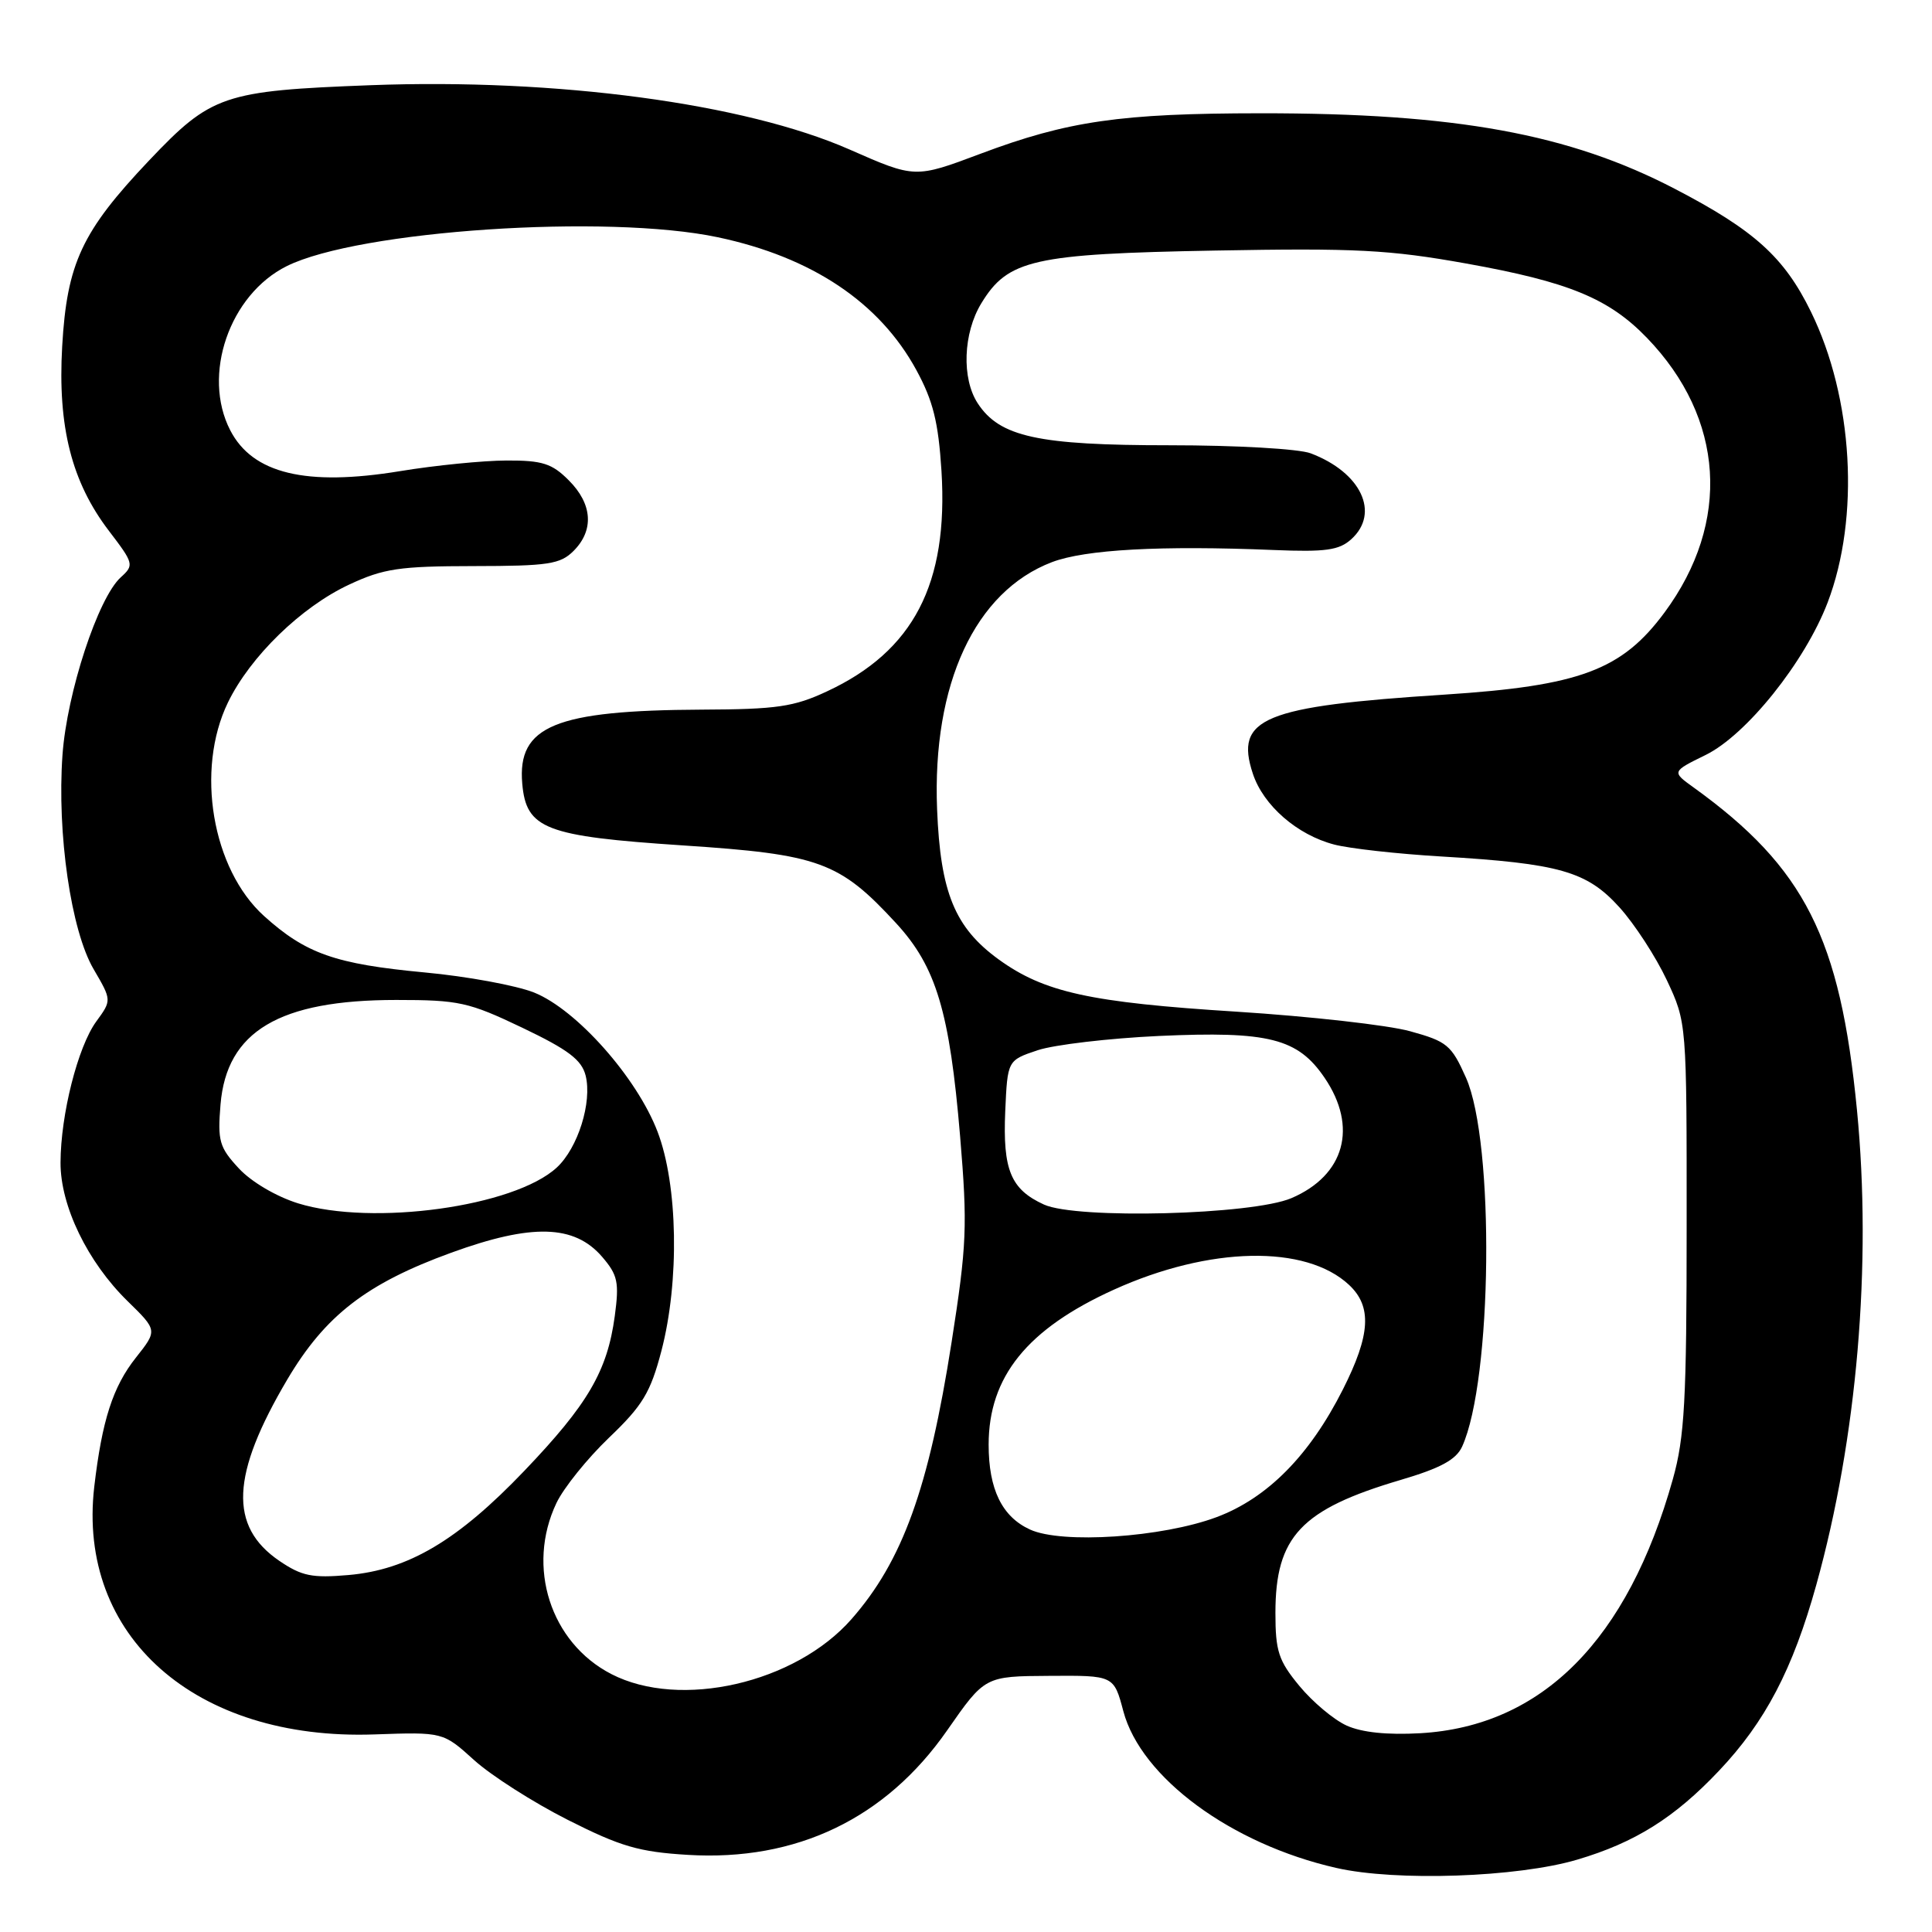 <?xml version="1.0" encoding="UTF-8" standalone="no"?>
<!DOCTYPE svg PUBLIC "-//W3C//DTD SVG 1.1//EN" "http://www.w3.org/Graphics/SVG/1.1/DTD/svg11.dtd" >
<svg xmlns="http://www.w3.org/2000/svg" xmlns:xlink="http://www.w3.org/1999/xlink" version="1.1" viewBox="0 0 256 256">
 <g >
 <path fill="currentColor"
d=" M 209.00 246.41 C 216.65 244.15 221.91 240.84 227.77 234.64 C 233.91 228.16 237.56 221.18 240.67 210.00 C 246.07 190.60 248.05 167.54 246.06 147.11 C 243.84 124.28 239.14 114.97 224.45 104.37 C 221.50 102.25 221.50 102.25 226.00 100.04 C 231.41 97.39 239.16 87.71 242.17 79.84 C 246.47 68.56 245.57 52.74 239.95 41.29 C 236.42 34.08 232.46 30.50 221.94 25.03 C 207.92 17.73 192.91 14.99 167.03 15.01 C 148.50 15.02 141.47 16.03 129.93 20.37 C 121.25 23.63 121.25 23.63 112.57 19.81 C 98.67 13.70 73.75 10.36 49.09 11.29 C 29.60 12.03 28.00 12.57 19.74 21.28 C 10.85 30.66 8.87 34.89 8.24 45.89 C 7.63 56.54 9.49 63.87 14.44 70.35 C 17.73 74.66 17.79 74.88 16.01 76.49 C 12.99 79.22 8.87 91.78 8.28 100.03 C 7.54 110.45 9.41 123.32 12.41 128.43 C 14.81 132.54 14.81 132.54 12.75 135.36 C 10.31 138.72 8.04 147.68 8.02 154.05 C 8.00 159.79 11.60 167.22 16.91 172.41 C 20.87 176.28 20.87 176.28 18.01 179.89 C 14.95 183.75 13.52 188.21 12.49 197.00 C 10.19 216.79 25.87 230.65 49.60 229.82 C 58.71 229.50 58.71 229.50 62.83 233.23 C 65.10 235.28 70.68 238.84 75.23 241.14 C 82.23 244.68 84.67 245.39 91.15 245.78 C 105.52 246.65 117.36 240.97 125.49 229.30 C 130.50 222.11 130.50 222.11 139.04 222.06 C 147.59 222.00 147.59 222.00 148.85 226.75 C 151.20 235.55 163.15 244.35 177.06 247.51 C 184.98 249.32 201.08 248.76 209.00 246.41 Z  M 178.42 228.64 C 176.73 227.87 173.92 225.51 172.17 223.39 C 169.41 220.05 169.00 218.79 169.00 213.72 C 169.00 203.60 172.39 200.00 185.59 196.10 C 190.88 194.54 192.94 193.42 193.74 191.68 C 197.74 182.88 198.07 151.40 194.25 142.80 C 192.32 138.47 191.74 137.99 186.83 136.64 C 183.90 135.83 173.55 134.67 163.82 134.05 C 144.43 132.83 138.36 131.49 132.33 127.13 C 126.52 122.91 124.61 118.27 124.17 107.25 C 123.51 90.62 129.20 78.38 139.38 74.49 C 143.79 72.81 153.79 72.26 168.80 72.88 C 175.65 73.16 177.44 72.91 179.05 71.45 C 182.89 67.98 180.36 62.60 173.68 60.07 C 172.12 59.47 163.80 59.00 154.96 59.00 C 137.54 59.00 132.47 57.89 129.56 53.45 C 127.40 50.16 127.62 44.14 130.03 40.19 C 133.56 34.39 136.90 33.64 161.01 33.20 C 179.63 32.86 184.09 33.09 194.30 34.92 C 207.86 37.35 213.19 39.54 218.24 44.78 C 228.51 55.43 229.39 69.20 220.57 81.14 C 214.91 88.80 209.35 90.88 191.41 92.04 C 167.35 93.59 163.57 95.15 166.01 102.52 C 167.40 106.73 171.88 110.63 176.80 111.91 C 178.83 112.44 185.22 113.15 191.00 113.49 C 206.64 114.42 210.27 115.45 214.58 120.22 C 216.58 122.43 219.41 126.78 220.86 129.87 C 223.50 135.50 223.50 135.50 223.49 162.50 C 223.49 185.58 223.22 190.44 221.66 196.00 C 215.68 217.32 204.34 228.73 188.21 229.66 C 183.82 229.91 180.44 229.56 178.42 228.64 Z  M 81.00 221.82 C 72.94 217.66 69.71 207.62 73.73 199.16 C 74.68 197.16 77.81 193.27 80.69 190.51 C 85.15 186.25 86.19 184.53 87.64 179.00 C 90.05 169.78 89.83 157.02 87.13 149.96 C 84.39 142.78 76.40 133.78 70.78 131.52 C 68.42 130.58 61.88 129.37 56.24 128.85 C 44.43 127.74 40.52 126.37 34.98 121.37 C 28.10 115.15 25.88 102.01 30.20 93.09 C 33.15 87.00 39.92 80.41 46.29 77.45 C 50.83 75.33 52.95 75.02 62.75 75.01 C 72.66 75.00 74.24 74.76 76.00 73.00 C 78.74 70.26 78.51 66.78 75.36 63.64 C 73.14 61.41 71.86 61.00 67.11 61.02 C 64.03 61.03 57.67 61.66 53.00 62.43 C 40.56 64.47 33.48 62.77 30.51 57.02 C 26.73 49.70 30.40 39.04 38.00 35.26 C 47.53 30.53 80.44 28.33 95.13 31.44 C 107.59 34.08 116.54 40.07 121.42 49.03 C 123.64 53.11 124.34 55.93 124.75 62.40 C 125.68 77.36 121.05 86.27 109.58 91.61 C 105.20 93.66 102.93 93.99 93.00 94.03 C 73.57 94.12 68.54 96.19 69.20 103.82 C 69.72 109.85 72.24 110.81 90.47 112.02 C 108.57 113.21 111.22 114.17 118.74 122.33 C 124.05 128.10 125.83 134.02 127.22 150.57 C 128.21 162.45 128.11 164.94 126.09 177.85 C 123.06 197.24 119.59 206.84 112.83 214.54 C 105.37 223.04 90.12 226.53 81.00 221.82 Z  M 37.01 206.82 C 30.30 202.24 30.61 195.41 38.08 182.77 C 43.09 174.31 48.57 170.07 59.79 165.99 C 70.48 162.10 76.11 162.26 79.79 166.54 C 81.86 168.95 82.06 169.91 81.46 174.39 C 80.47 181.69 77.90 186.08 69.48 194.89 C 60.67 204.11 54.10 208.01 46.18 208.70 C 41.35 209.12 39.98 208.84 37.01 206.82 Z  M 136.48 202.67 C 132.77 200.97 131.00 197.34 131.00 191.42 C 131.00 182.42 136.12 176.09 147.59 170.89 C 160.25 165.15 173.01 164.89 178.75 170.25 C 181.82 173.11 181.60 176.87 177.94 184.11 C 173.53 192.85 167.94 198.51 161.20 201.03 C 154.00 203.72 140.69 204.61 136.48 202.67 Z  M 39.50 159.45 C 36.61 158.55 33.29 156.60 31.64 154.81 C 29.06 152.03 28.82 151.18 29.22 146.35 C 30.03 136.65 37.00 132.50 52.50 132.50 C 60.81 132.50 62.09 132.78 69.21 136.18 C 75.30 139.09 77.07 140.43 77.60 142.52 C 78.48 146.06 76.58 152.12 73.77 154.71 C 68.14 159.90 49.36 162.49 39.50 159.45 Z  M 138.33 159.61 C 133.93 157.60 132.86 155.03 133.20 147.23 C 133.50 140.50 133.50 140.50 137.50 139.16 C 139.70 138.43 146.93 137.58 153.57 137.27 C 168.12 136.61 171.96 137.58 175.52 142.82 C 179.95 149.34 178.18 155.74 171.12 158.76 C 165.92 160.98 142.66 161.58 138.33 159.61 Z "/>
</g>
</svg>